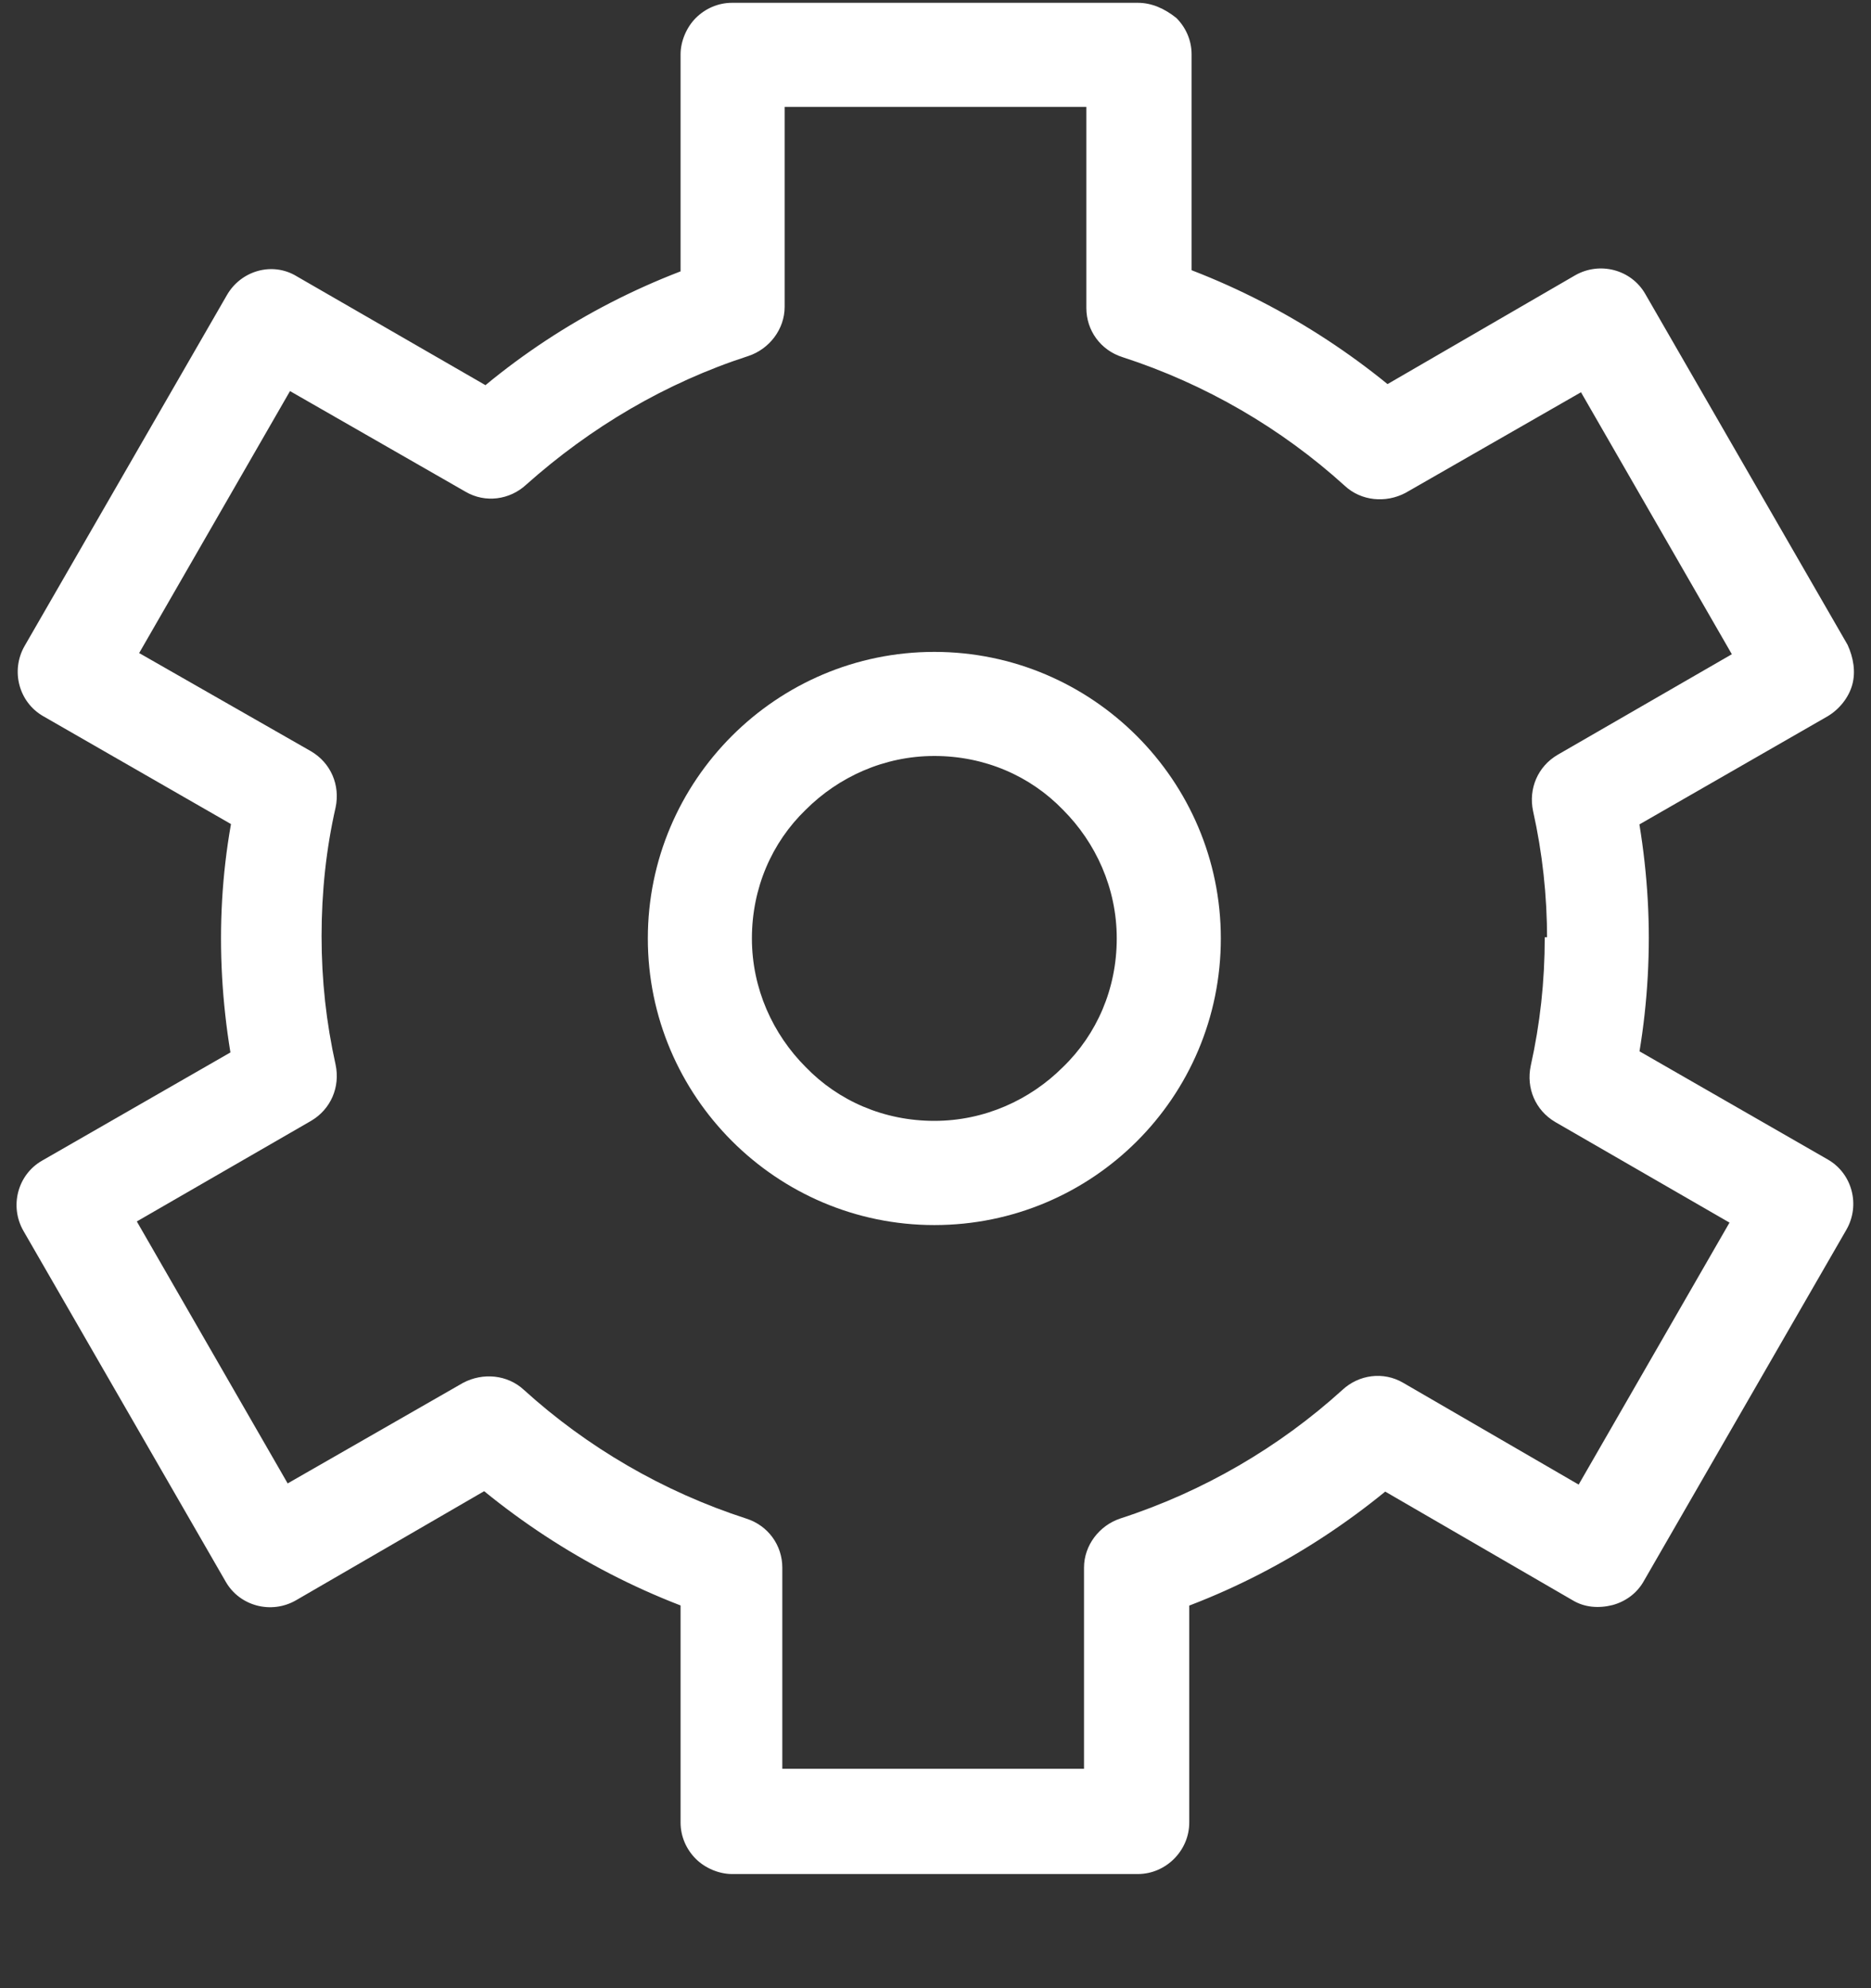 <svg width="16" height="17" viewBox="0 0 16 17" fill="none" xmlns="http://www.w3.org/2000/svg">
<rect x="0" y="0" width="16" height="17" fill="#333333" stroke="none"/>
<path d="M13.66 8.024H14.1C14.1 7.584 14.05 7.154 13.96 6.734L13.53 6.824L13.75 7.204L15.63 6.124C15.73 6.064 15.81 5.964 15.84 5.854C15.87 5.744 15.85 5.624 15.8 5.514L14.07 2.514C13.95 2.304 13.68 2.234 13.47 2.354L11.59 3.444L11.81 3.824L12.11 3.494C11.48 2.924 10.72 2.474 9.89 2.204L9.75 2.624H10.19V0.464C10.19 0.344 10.14 0.234 10.06 0.154C9.96 0.074 9.85 0.024 9.73 0.024H6.26C6.14 0.024 6.03 0.074 5.95 0.154C5.87 0.234 5.82 0.354 5.82 0.464V2.634H6.26L6.12 2.214C5.29 2.484 4.54 2.924 3.91 3.504L4.21 3.834L4.43 3.454L2.54 2.364C2.33 2.234 2.06 2.314 1.94 2.524L0.21 5.524C0.09 5.734 0.16 6.004 0.37 6.124L2.25 7.204L2.47 6.824L2.04 6.734C1.94 7.154 1.89 7.584 1.89 8.024C1.89 8.464 1.94 8.894 2.03 9.314L2.46 9.224L2.24 8.844L0.36 9.924C0.15 10.044 0.08 10.314 0.2 10.524L1.93 13.524C2.05 13.734 2.32 13.804 2.53 13.684L4.41 12.594L4.2 12.214L3.9 12.544C4.53 13.114 5.29 13.564 6.12 13.834L6.26 13.414H5.82V15.584C5.82 15.704 5.87 15.814 5.95 15.894C6.03 15.974 6.15 16.024 6.26 16.024H9.73C9.97 16.024 10.17 15.824 10.17 15.584V13.414H9.73L9.87 13.834C10.71 13.564 11.46 13.114 12.09 12.544L11.79 12.214L11.57 12.594L13.45 13.684C13.55 13.744 13.67 13.754 13.79 13.724C13.9 13.694 14 13.624 14.06 13.514L15.79 10.514C15.91 10.304 15.84 10.034 15.63 9.914L13.75 8.834L13.53 9.214L13.96 9.304C14.05 8.894 14.1 8.464 14.1 8.014H13.21C13.21 8.394 13.17 8.754 13.09 9.114C13.05 9.304 13.13 9.494 13.3 9.594L14.79 10.454L13.5 12.694L12 11.824C11.83 11.724 11.62 11.754 11.48 11.884C10.94 12.374 10.29 12.754 9.58 12.984C9.4 13.044 9.27 13.214 9.27 13.404V15.124H6.69V13.404C6.69 13.214 6.57 13.044 6.38 12.984C5.67 12.754 5.02 12.374 4.48 11.884C4.34 11.754 4.13 11.734 3.96 11.824L2.46 12.684L1.17 10.444L2.66 9.584C2.83 9.484 2.91 9.294 2.87 9.104C2.79 8.744 2.75 8.384 2.75 8.004C2.75 7.624 2.79 7.254 2.87 6.904C2.91 6.714 2.83 6.524 2.66 6.424L1.19 5.584L2.48 3.344L3.98 4.204C4.15 4.304 4.36 4.274 4.5 4.144C5.05 3.654 5.69 3.274 6.4 3.044C6.58 2.984 6.71 2.814 6.71 2.624V0.914H9.29V2.634C9.29 2.824 9.41 2.994 9.6 3.054C10.31 3.284 10.96 3.664 11.5 4.154C11.64 4.284 11.85 4.304 12.02 4.214L13.52 3.354L14.81 5.594L13.32 6.454C13.15 6.554 13.07 6.744 13.11 6.934C13.19 7.294 13.23 7.654 13.23 8.034H13.66" fill="white"/>
<path d="M10 8.024H10.44C10.44 6.674 9.34 5.574 7.99 5.574C6.64 5.574 5.54 6.674 5.54 8.024C5.54 9.374 6.64 10.475 7.99 10.475C9.34 10.475 10.44 9.384 10.44 8.024H9.55C9.55 8.454 9.38 8.844 9.09 9.124C8.81 9.404 8.42 9.584 7.99 9.584C7.56 9.584 7.17 9.414 6.89 9.124C6.61 8.844 6.43 8.454 6.43 8.024C6.43 7.594 6.6 7.204 6.89 6.924C7.17 6.644 7.56 6.464 7.99 6.464C8.42 6.464 8.81 6.634 9.09 6.924C9.37 7.204 9.55 7.594 9.55 8.024H10Z" fill="white"/>
</svg>
